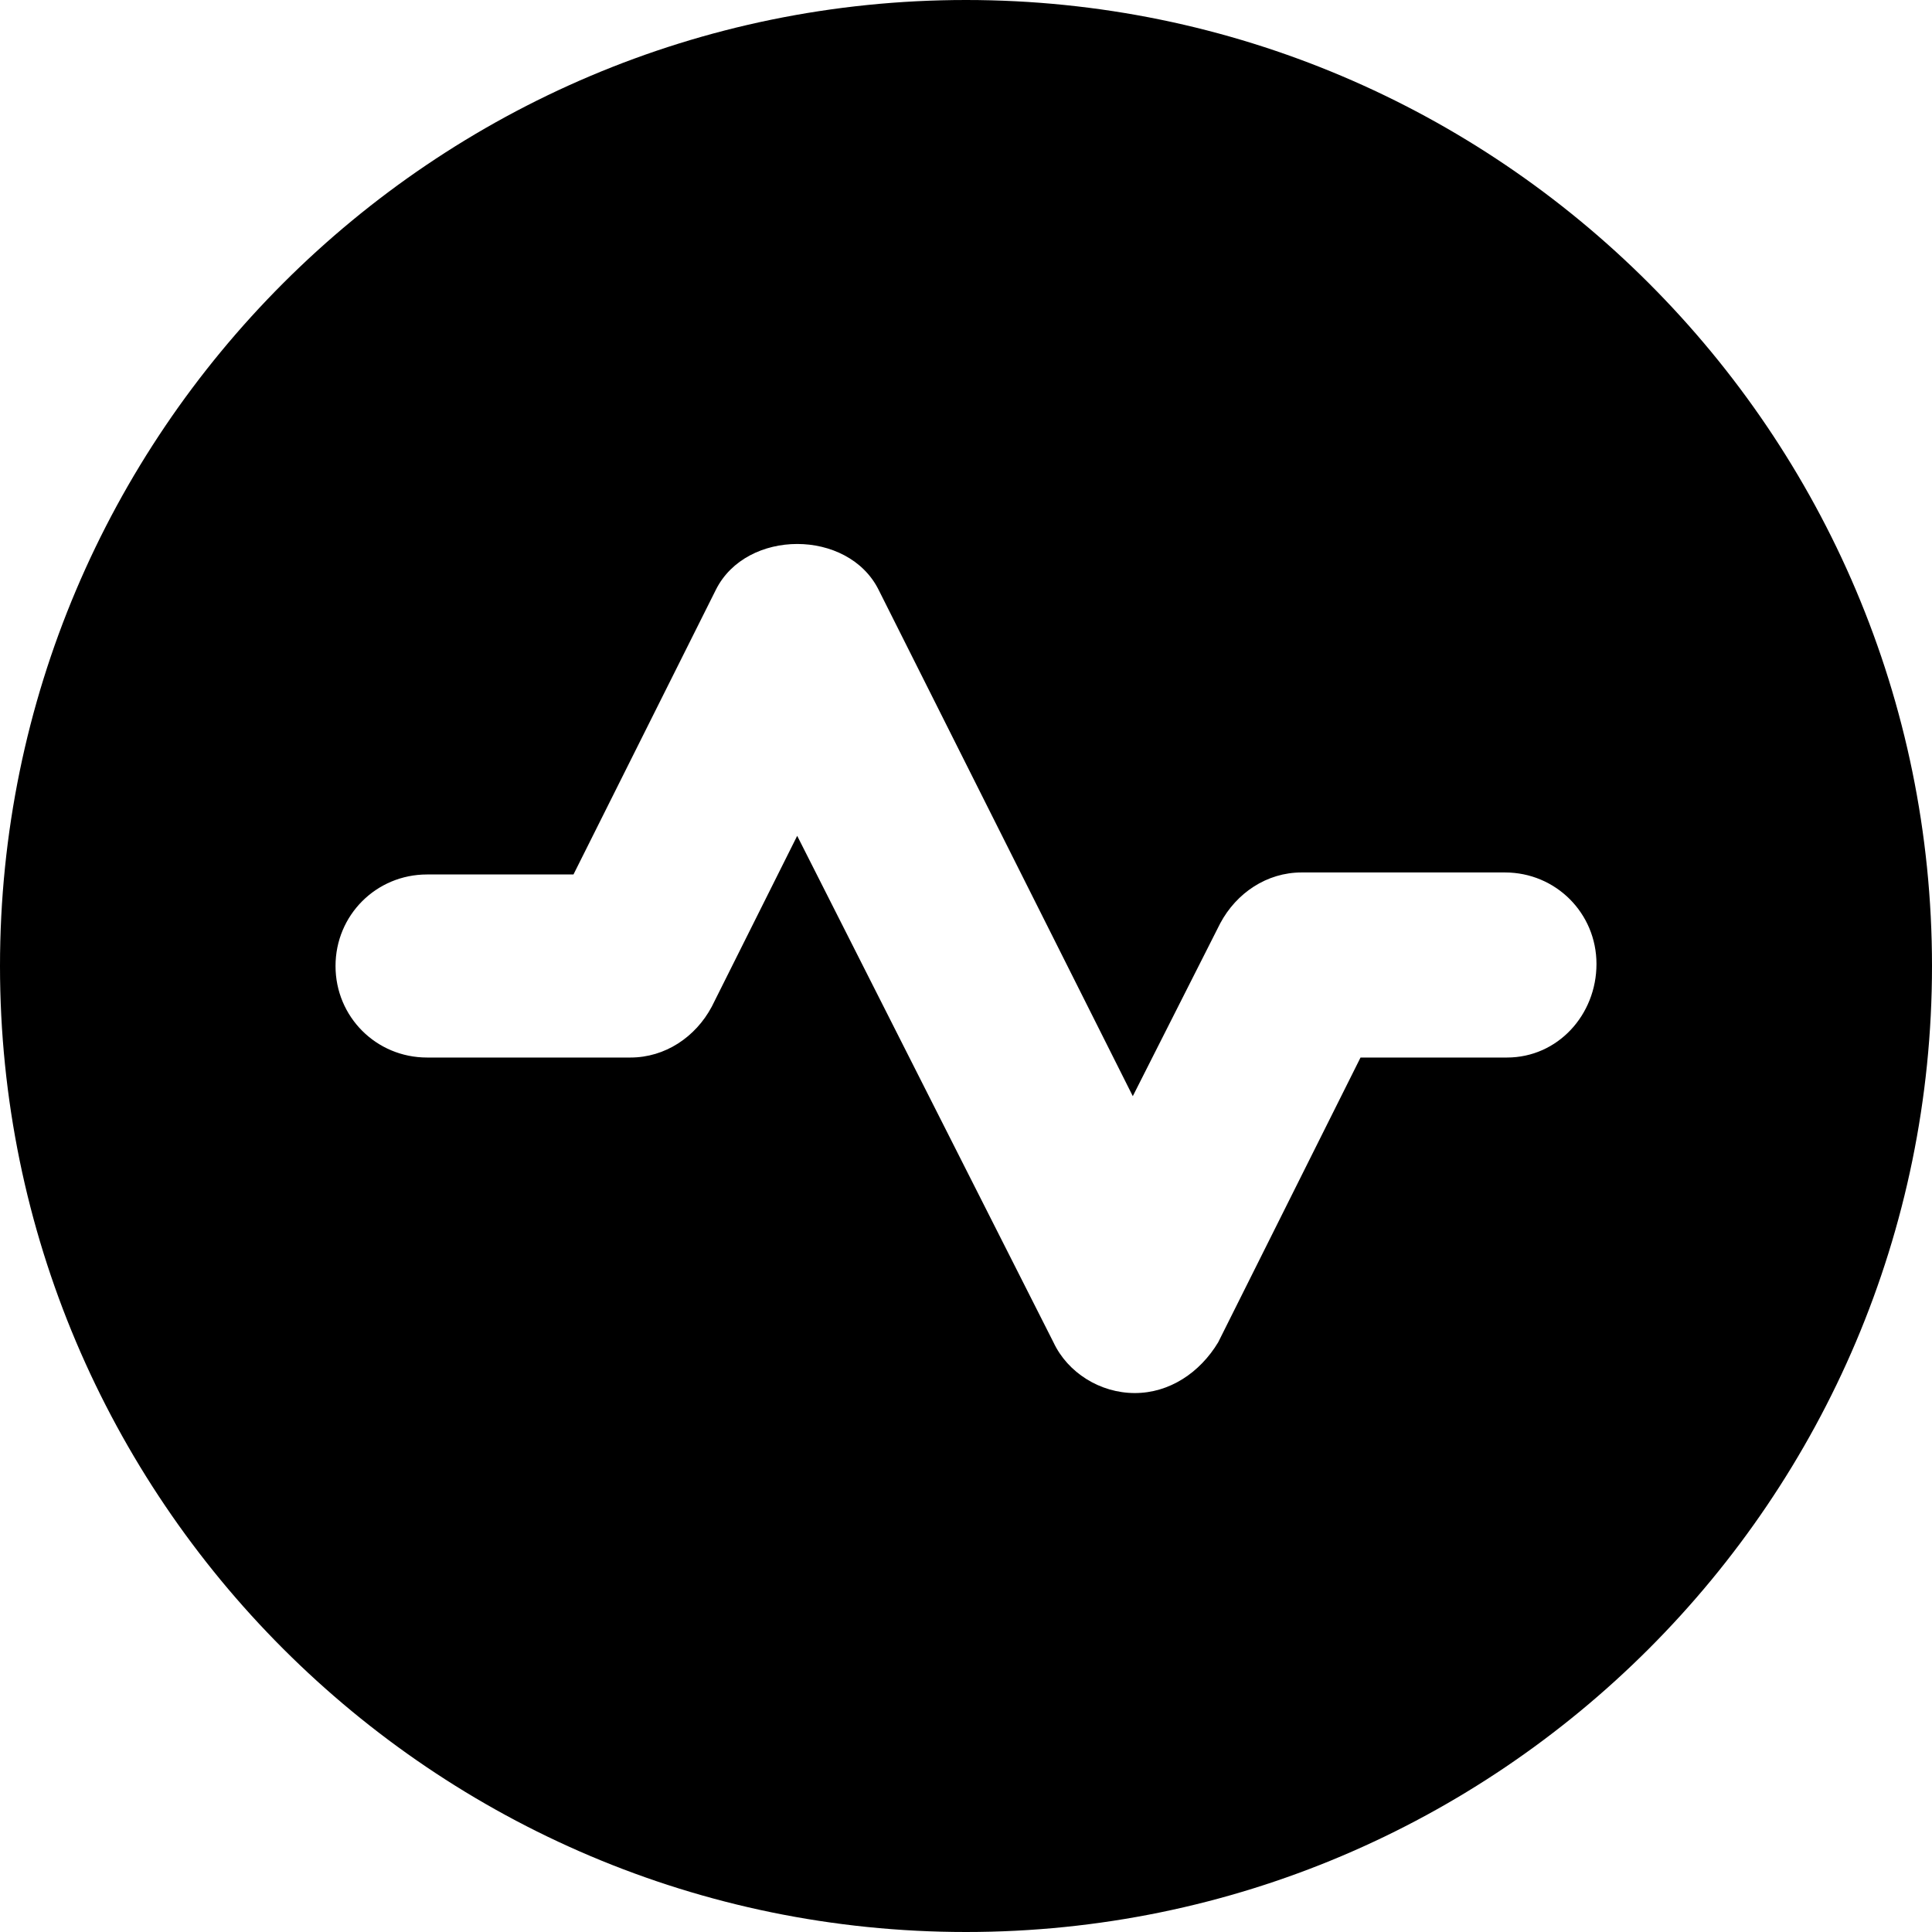 <svg width="24" height="24" viewBox="0 0 24 24" xmlns="http://www.w3.org/2000/svg">
<path d="M12 0C5.381 0 0 5.381 0 12C0 18.619 5.381 24 12 24C18.619 24 24 18.619 24 12C24 5.381 18.619 0 12 0ZM18.72 13.137H16.901L15.133 16.674C14.905 17.053 14.526 17.305 14.097 17.305C13.667 17.305 13.263 17.053 13.086 16.674L9.903 10.383L8.842 12.505C8.64 12.884 8.261 13.137 7.832 13.137H5.305C4.674 13.137 4.168 12.632 4.168 12C4.168 11.368 4.674 10.863 5.305 10.863H7.124L8.893 7.326C9.272 6.568 10.535 6.568 10.914 7.326L14.072 13.617L15.158 11.47C15.36 11.091 15.739 10.838 16.168 10.838H18.695C19.326 10.838 19.832 11.343 19.832 11.975C19.832 12.606 19.352 13.137 18.72 13.137Z" />
</svg>
